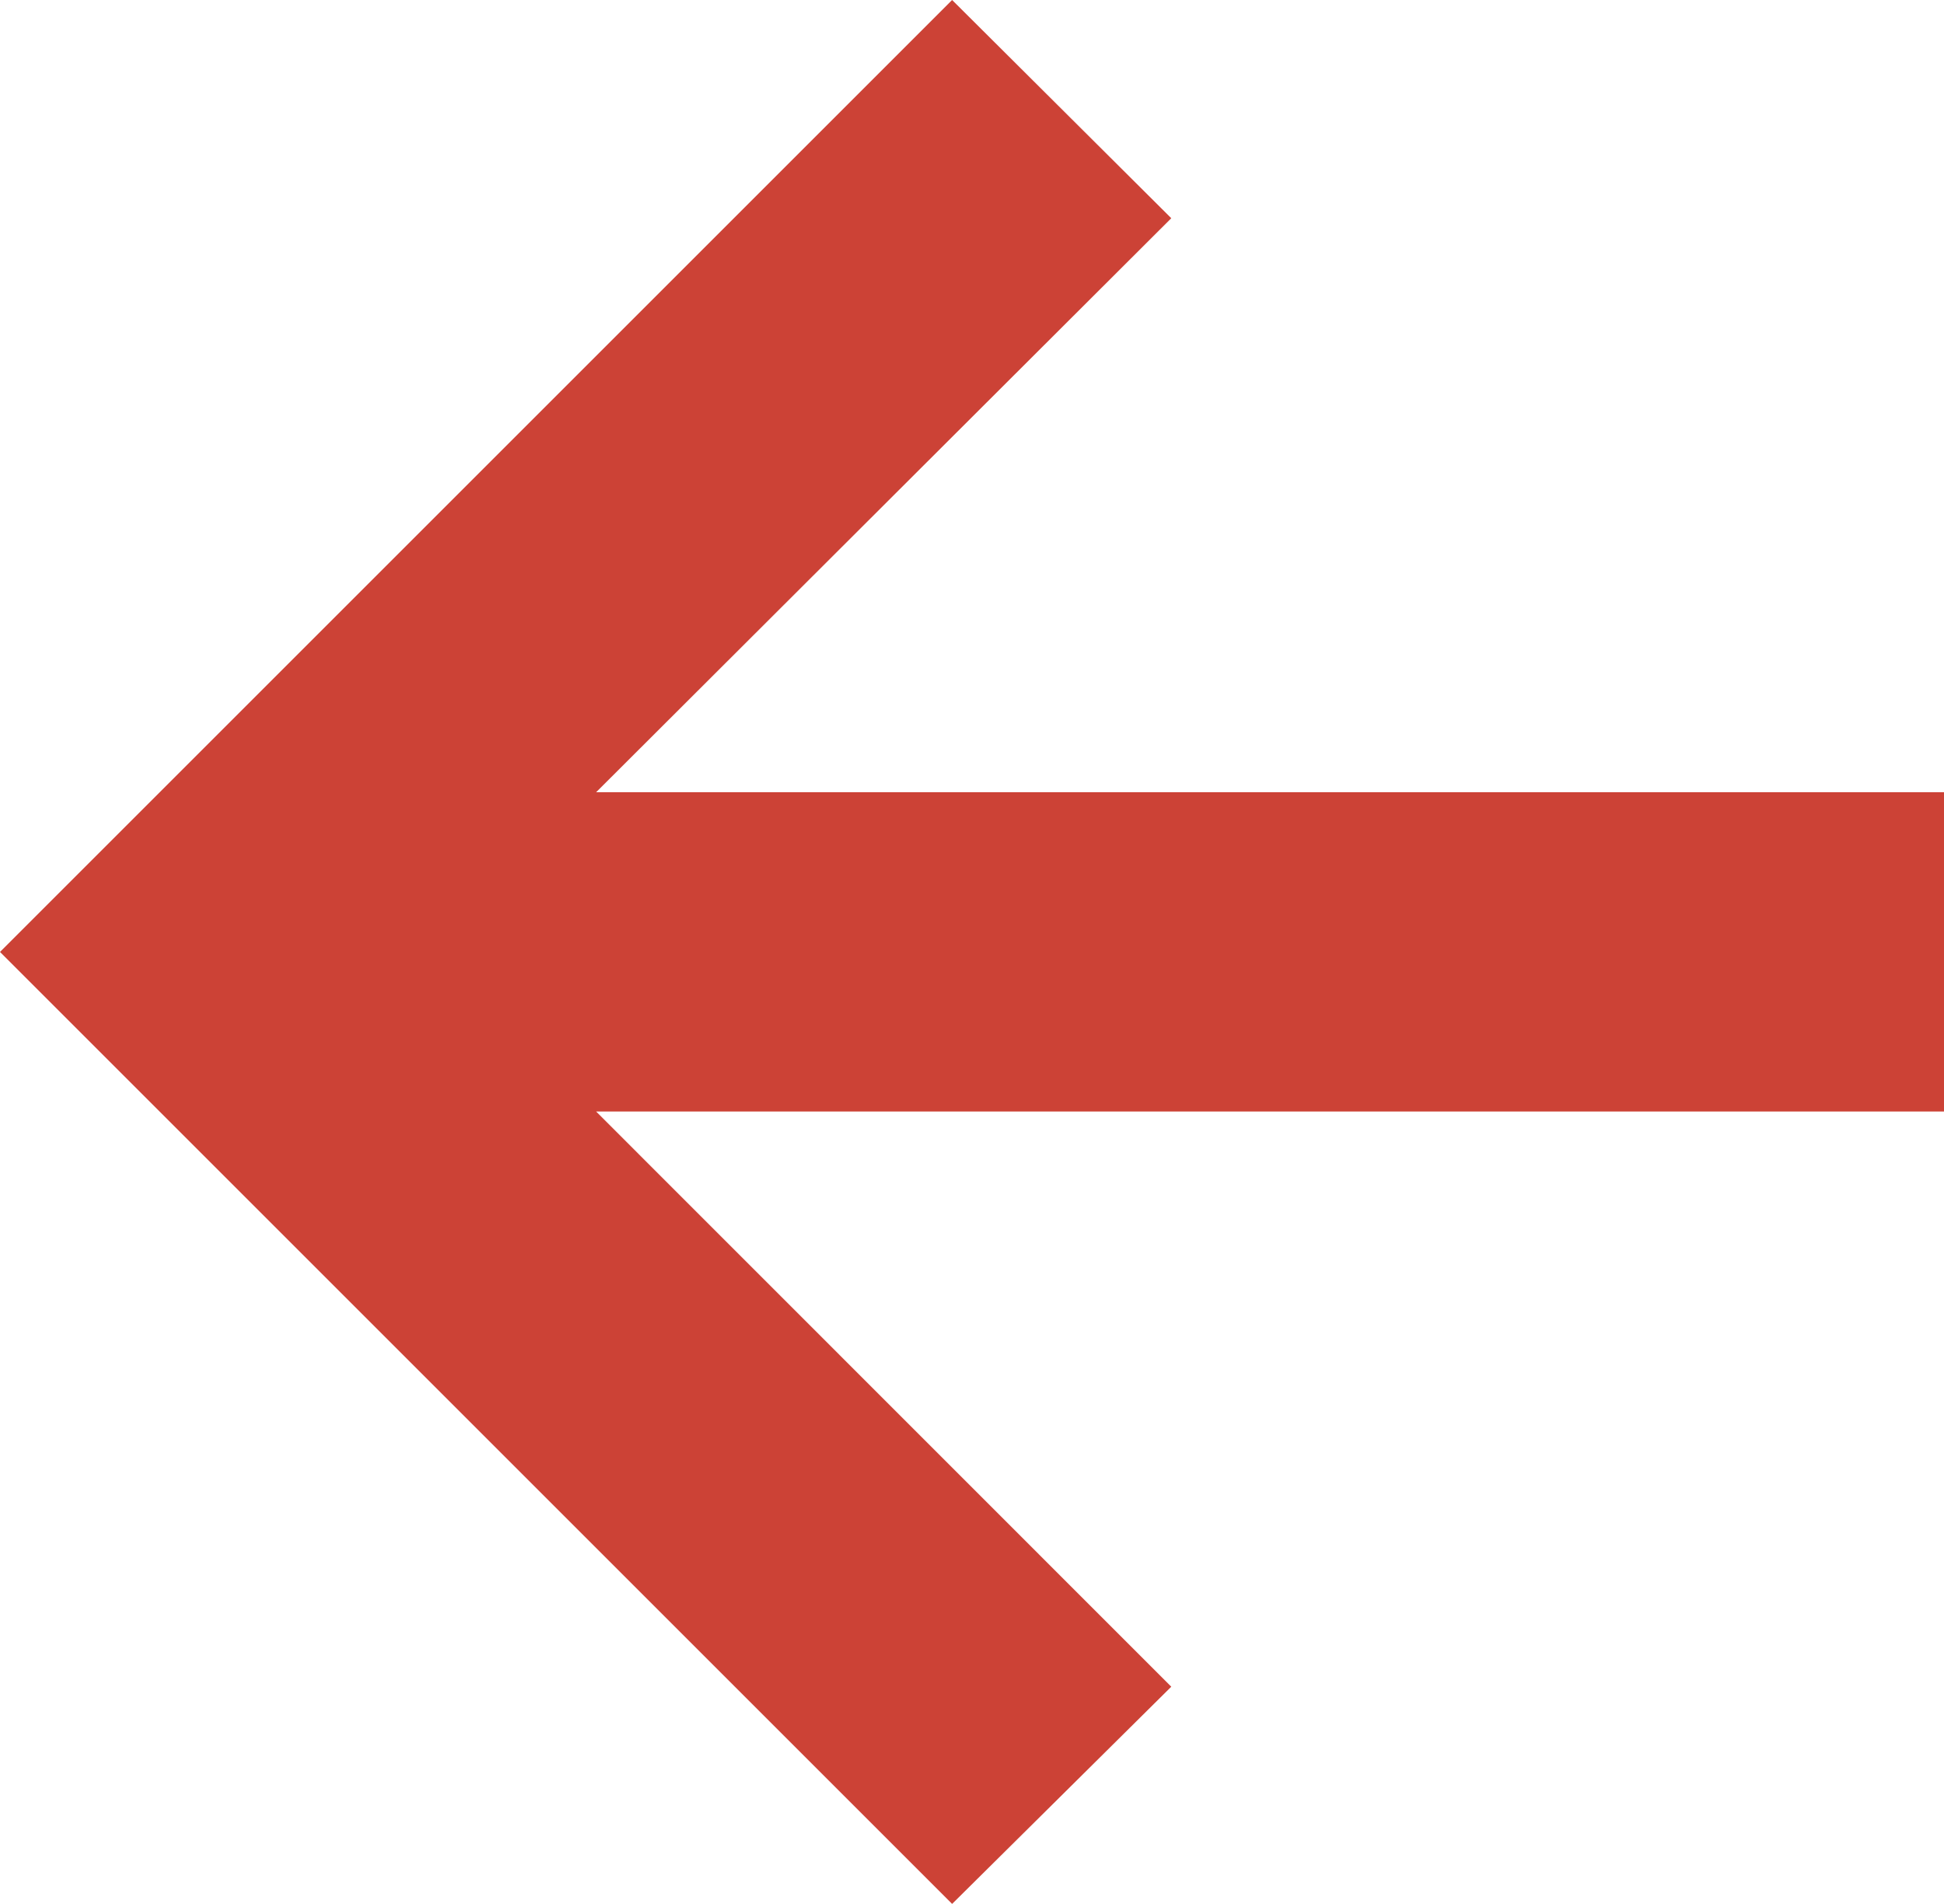 <svg xmlns="http://www.w3.org/2000/svg" width="13.155" height="12.886" viewBox="0 0 13.155 12.886">
  <path id="_-_" data-name="-&gt;" d="M6.712-12.886l-1.483,1.47L9.121-7.523H0v2.161H9.121L5.229-1.477,6.712,0l6.443-6.443Z" transform="translate(13.155) rotate(180)" fill="#cc4236"/>
</svg>
